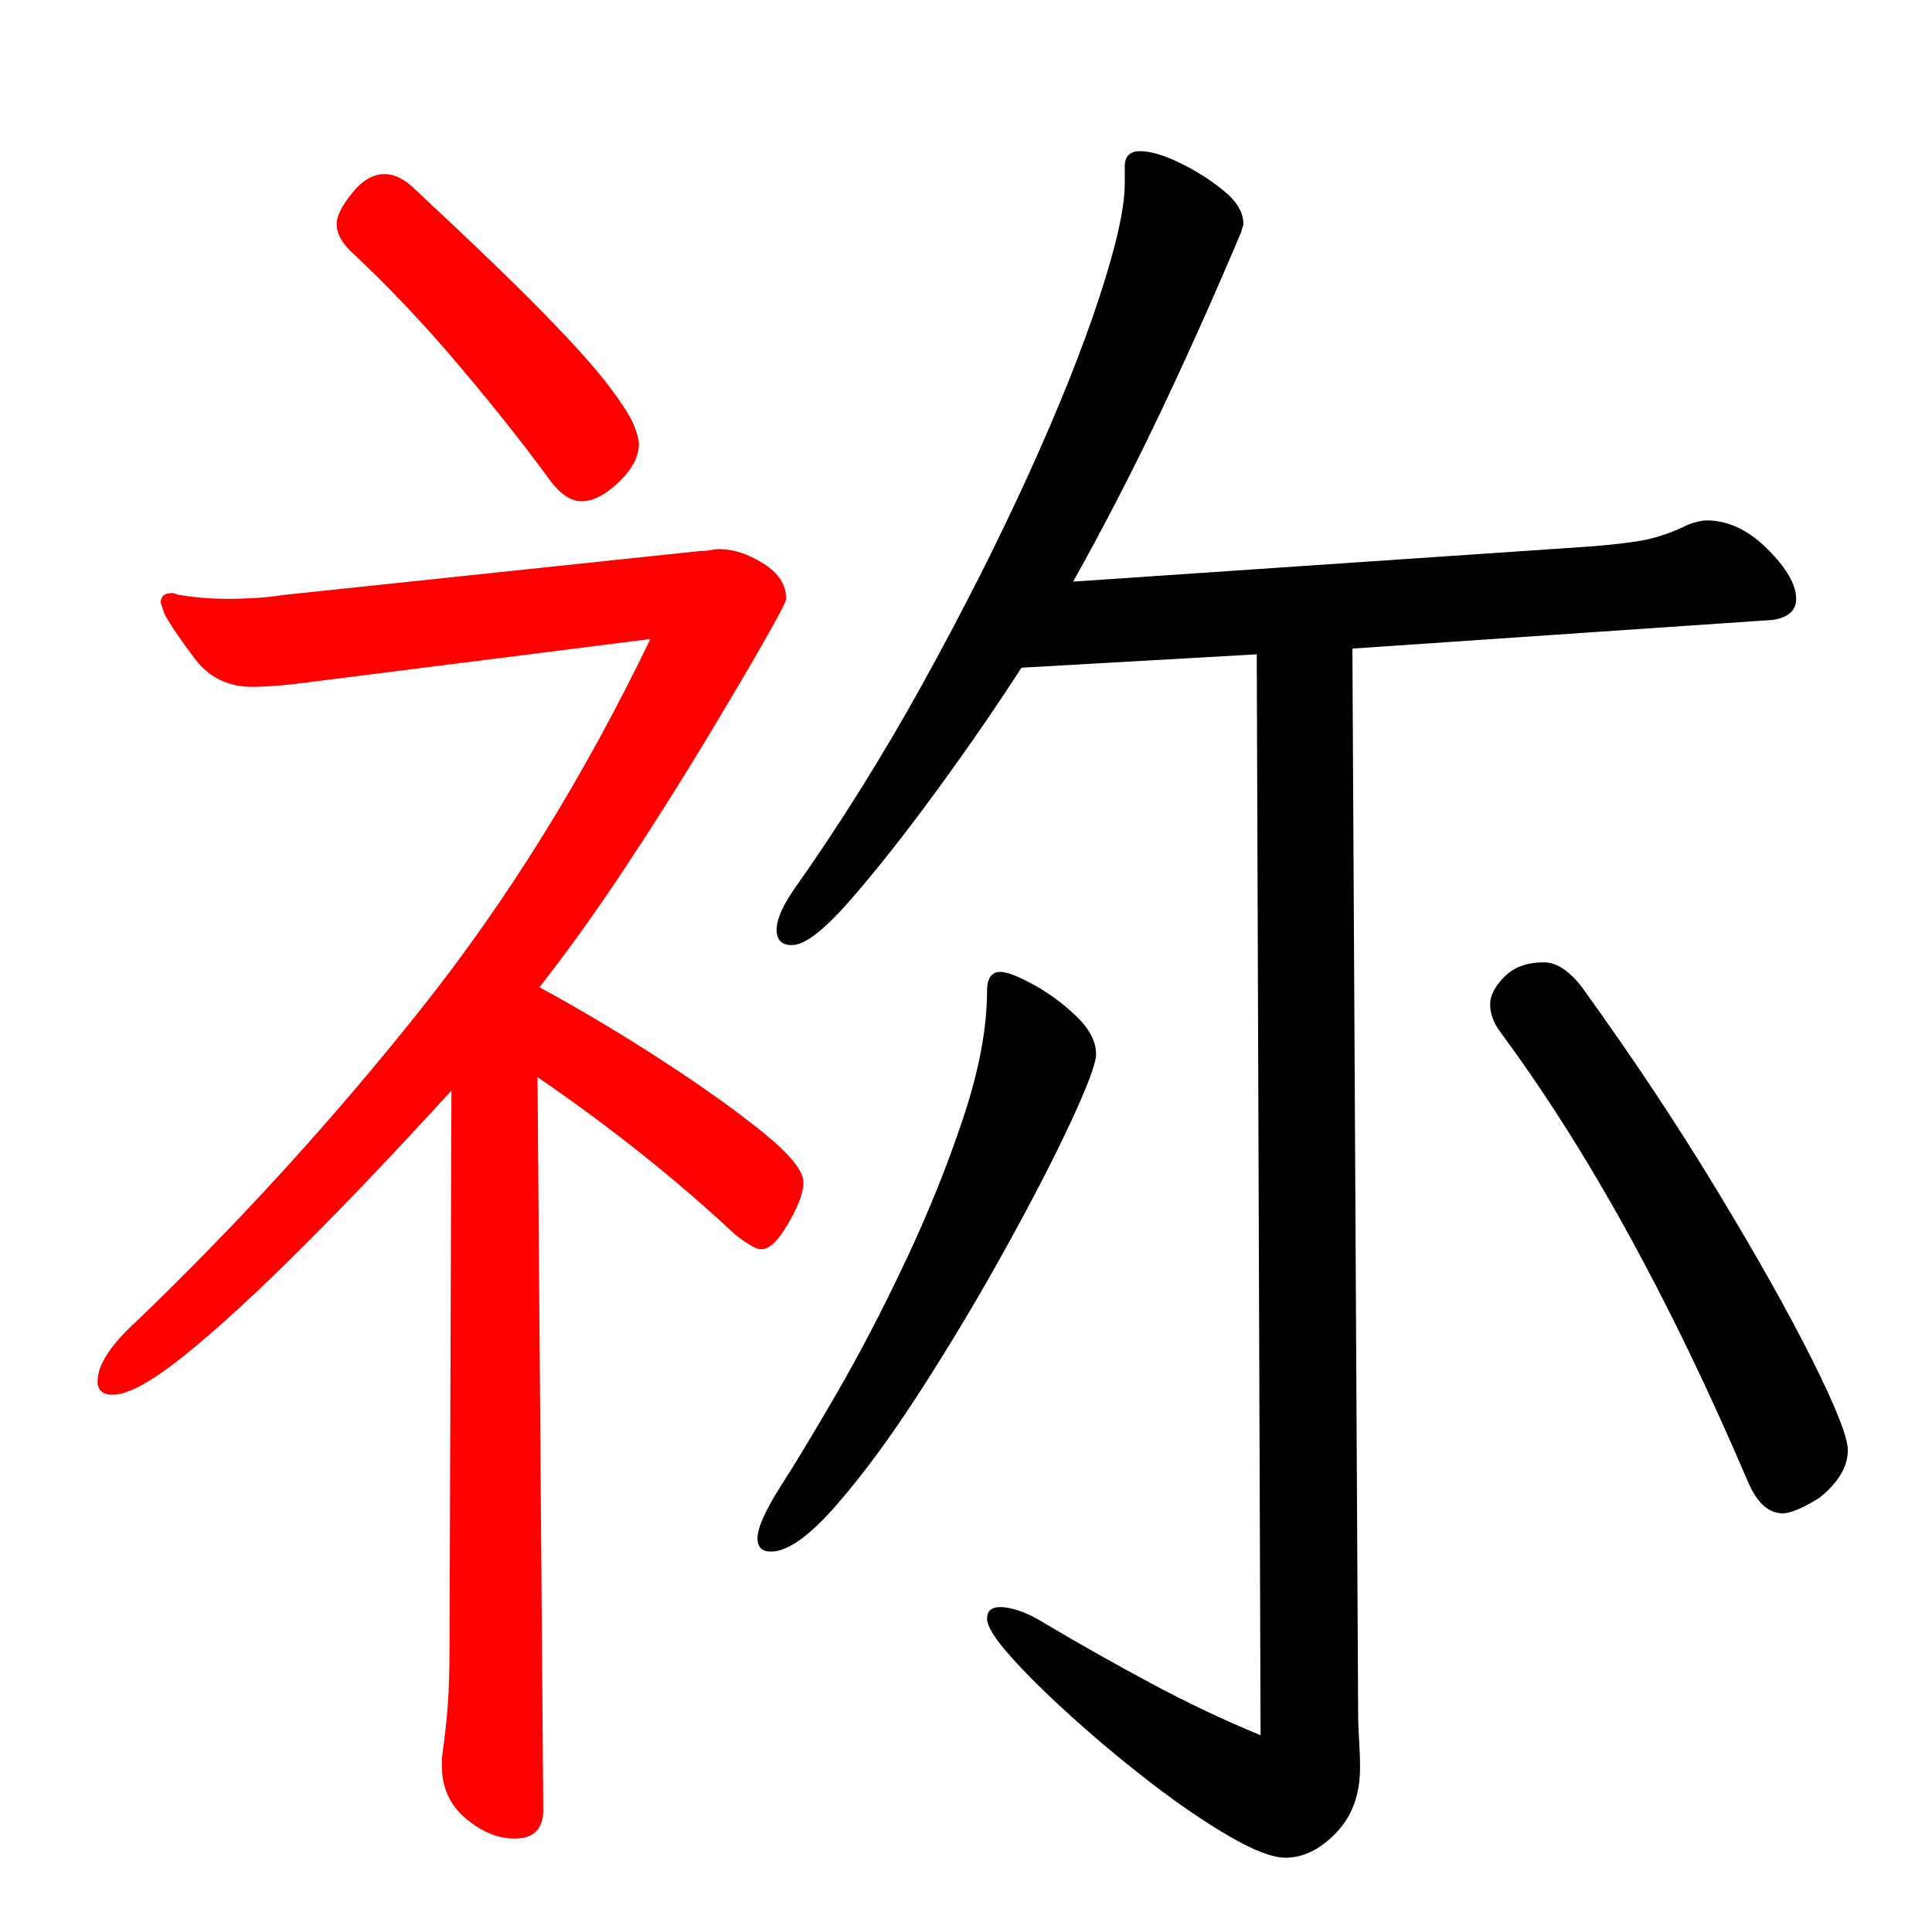 <?xml version="1.0" encoding="UTF-8" standalone="no"?>
<svg
   version="1.1"
   viewBox="-10 0 1010 1000"
   id="svg1"
   sodipodi:docname="uni7962_KleeOne-Regular.svg"
   inkscape:version="1.4 (e7c3feb100, 2024-10-09)"
   xmlns:inkscape="http://www.inkscape.org/namespaces/inkscape"
   xmlns:sodipodi="http://sodipodi.sourceforge.net/DTD/sodipodi-0.dtd"
   xmlns="http://www.w3.org/2000/svg"
   xmlns:svg="http://www.w3.org/2000/svg">
  <defs
     id="defs1" />
  <sodipodi:namedview
     id="namedview1"
     pagecolor="#ffffff"
     bordercolor="#000000"
     borderopacity="0.25"
     inkscape:showpageshadow="2"
     inkscape:pageopacity="0.0"
     inkscape:pagecheckerboard="0"
     inkscape:deskcolor="#d1d1d1"
     inkscape:zoom="0.8"
     inkscape:cx="505"
     inkscape:cy="500"
     inkscape:window-width="1920"
     inkscape:window-height="1011"
     inkscape:window-x="0"
     inkscape:window-y="0"
     inkscape:window-maximized="1"
     inkscape:current-layer="svg1" />
  <path
     d="m 393,811 q 13,0 34,-24 21,-24 44.5,-60.5 Q 495,690 516,652 q 21,-38 34,-66 13,-28 13,-35 0,-10 -10.5,-20 Q 542,521 530,514.5 518,508 513,508 q -7,0 -7,10 0,29 -12.5,66.5 Q 481,622 463,660 q -18,38 -36,69 -18,31 -29,48 -12,19 -12,27 0,7 7,7 z"
     id="path5" />
  <path
     d="m 941,783 q 15,-12 15,-25 0,-10 -18.5,-47 Q 919,674 887.5,622 856,570 817,516 q -10,-13 -20,-13 -13,0 -20.5,7.5 -7.5,7.5 -7.5,14.5 0,7 5,14 69,93 130,236 7,16 18,16 6,0 19,-8 z"
     id="path4" />
  <path
     d="m 221,919 v 4 q 0,17 12.5,27.5 12.5,10.5 25.5,10.5 15,0 15,-15 l -3,-383 q 57,39 103,82 10,8 14,8 7,0 16,-17 6,-11 6,-18 0,-9 -21,-26 Q 368,575 336.5,554.5 305,534 272,516 294,488 316.5,454 339,420 358,388.5 377,357 389,336 q 12,-21 12,-23 0,-11 -12,-18.5 -12,-7.5 -23,-7.5 -2,0 -4.5,0.5 -2.5,0.5 -5.5,0.5 l -218,23 q -6,1 -13.5,1.5 -7.5,0.5 -15.5,0.5 -7,0 -13,-0.5 -6,-0.5 -12,-1.5 -1,0 -2,-0.5 -1,-0.5 -2,-0.5 -6,0 -6,5 l 2,6 q 5,9 16,23.5 11,14.5 30,14.5 12,0 34,-3 L 330,334 Q 278,442 210,527.5 142,613 62,690 q -21,19 -21,32 0,7 8,7 12,0 38,-21 26,-21 62,-57 36,-36 77,-81 l -1,291 q 0,19 -1,31.5 -1,12.5 -3,26.5 z"
     id="path3"
     style="fill:#ff0000" />
  <path
     d="m 324,232 q 0,-3 -2.5,-9.5 Q 319,216 308.5,202 298,188 274,163.5 250,139 207,99 q -8,-8 -16,-8 -9,0 -17,10 -8,10 -8,16 0,7 7,14 29,27 56.5,59.5 27.5,32.5 46.5,58.5 9,13 18,13 9,0 19.5,-10 10.5,-10 10.5,-20 z"
     id="path2"
     style="fill:#ff0000" />
  <path
     d="m 647,342 2,565 q -29,-12 -57,-27 -28,-15 -55,-31 -8,-5 -14,-7 -6,-2 -10,-2 -7,0 -7,6 0,6 12.5,20 12.5,14 32.5,32 20,18 41.5,34.5 21.5,16.5 40.5,27.5 19,11 29,11 14,0 26.5,-13 12.5,-13 12.5,-34 0,-7 -0.5,-14.5 Q 700,902 700,895 l -3,-556 220,-15 q 12,-2 12,-11 0,-11 -15,-26 -15,-15 -32,-15 -3,0 -9,2 -14,7 -27.5,9 -13.5,2 -29.5,3 l -265,18 q 23,-41 44.5,-86 21.5,-45 43.5,-97 0,-1 0.5,-2 0.5,-1 0.5,-2 0,-9 -10.5,-17.5 Q 619,91 606.5,85 594,79 586,79 q -8,0 -8,8 v 9 q 0,19 -13.5,60 Q 551,197 527,249.5 503,302 472,358 q -31,56 -67,107 -9,13 -9,21 0,8 8,8 10,0 30.5,-23.5 20.5,-23.5 45,-57 Q 504,380 524,349 Z"
     id="path1" />
</svg>

